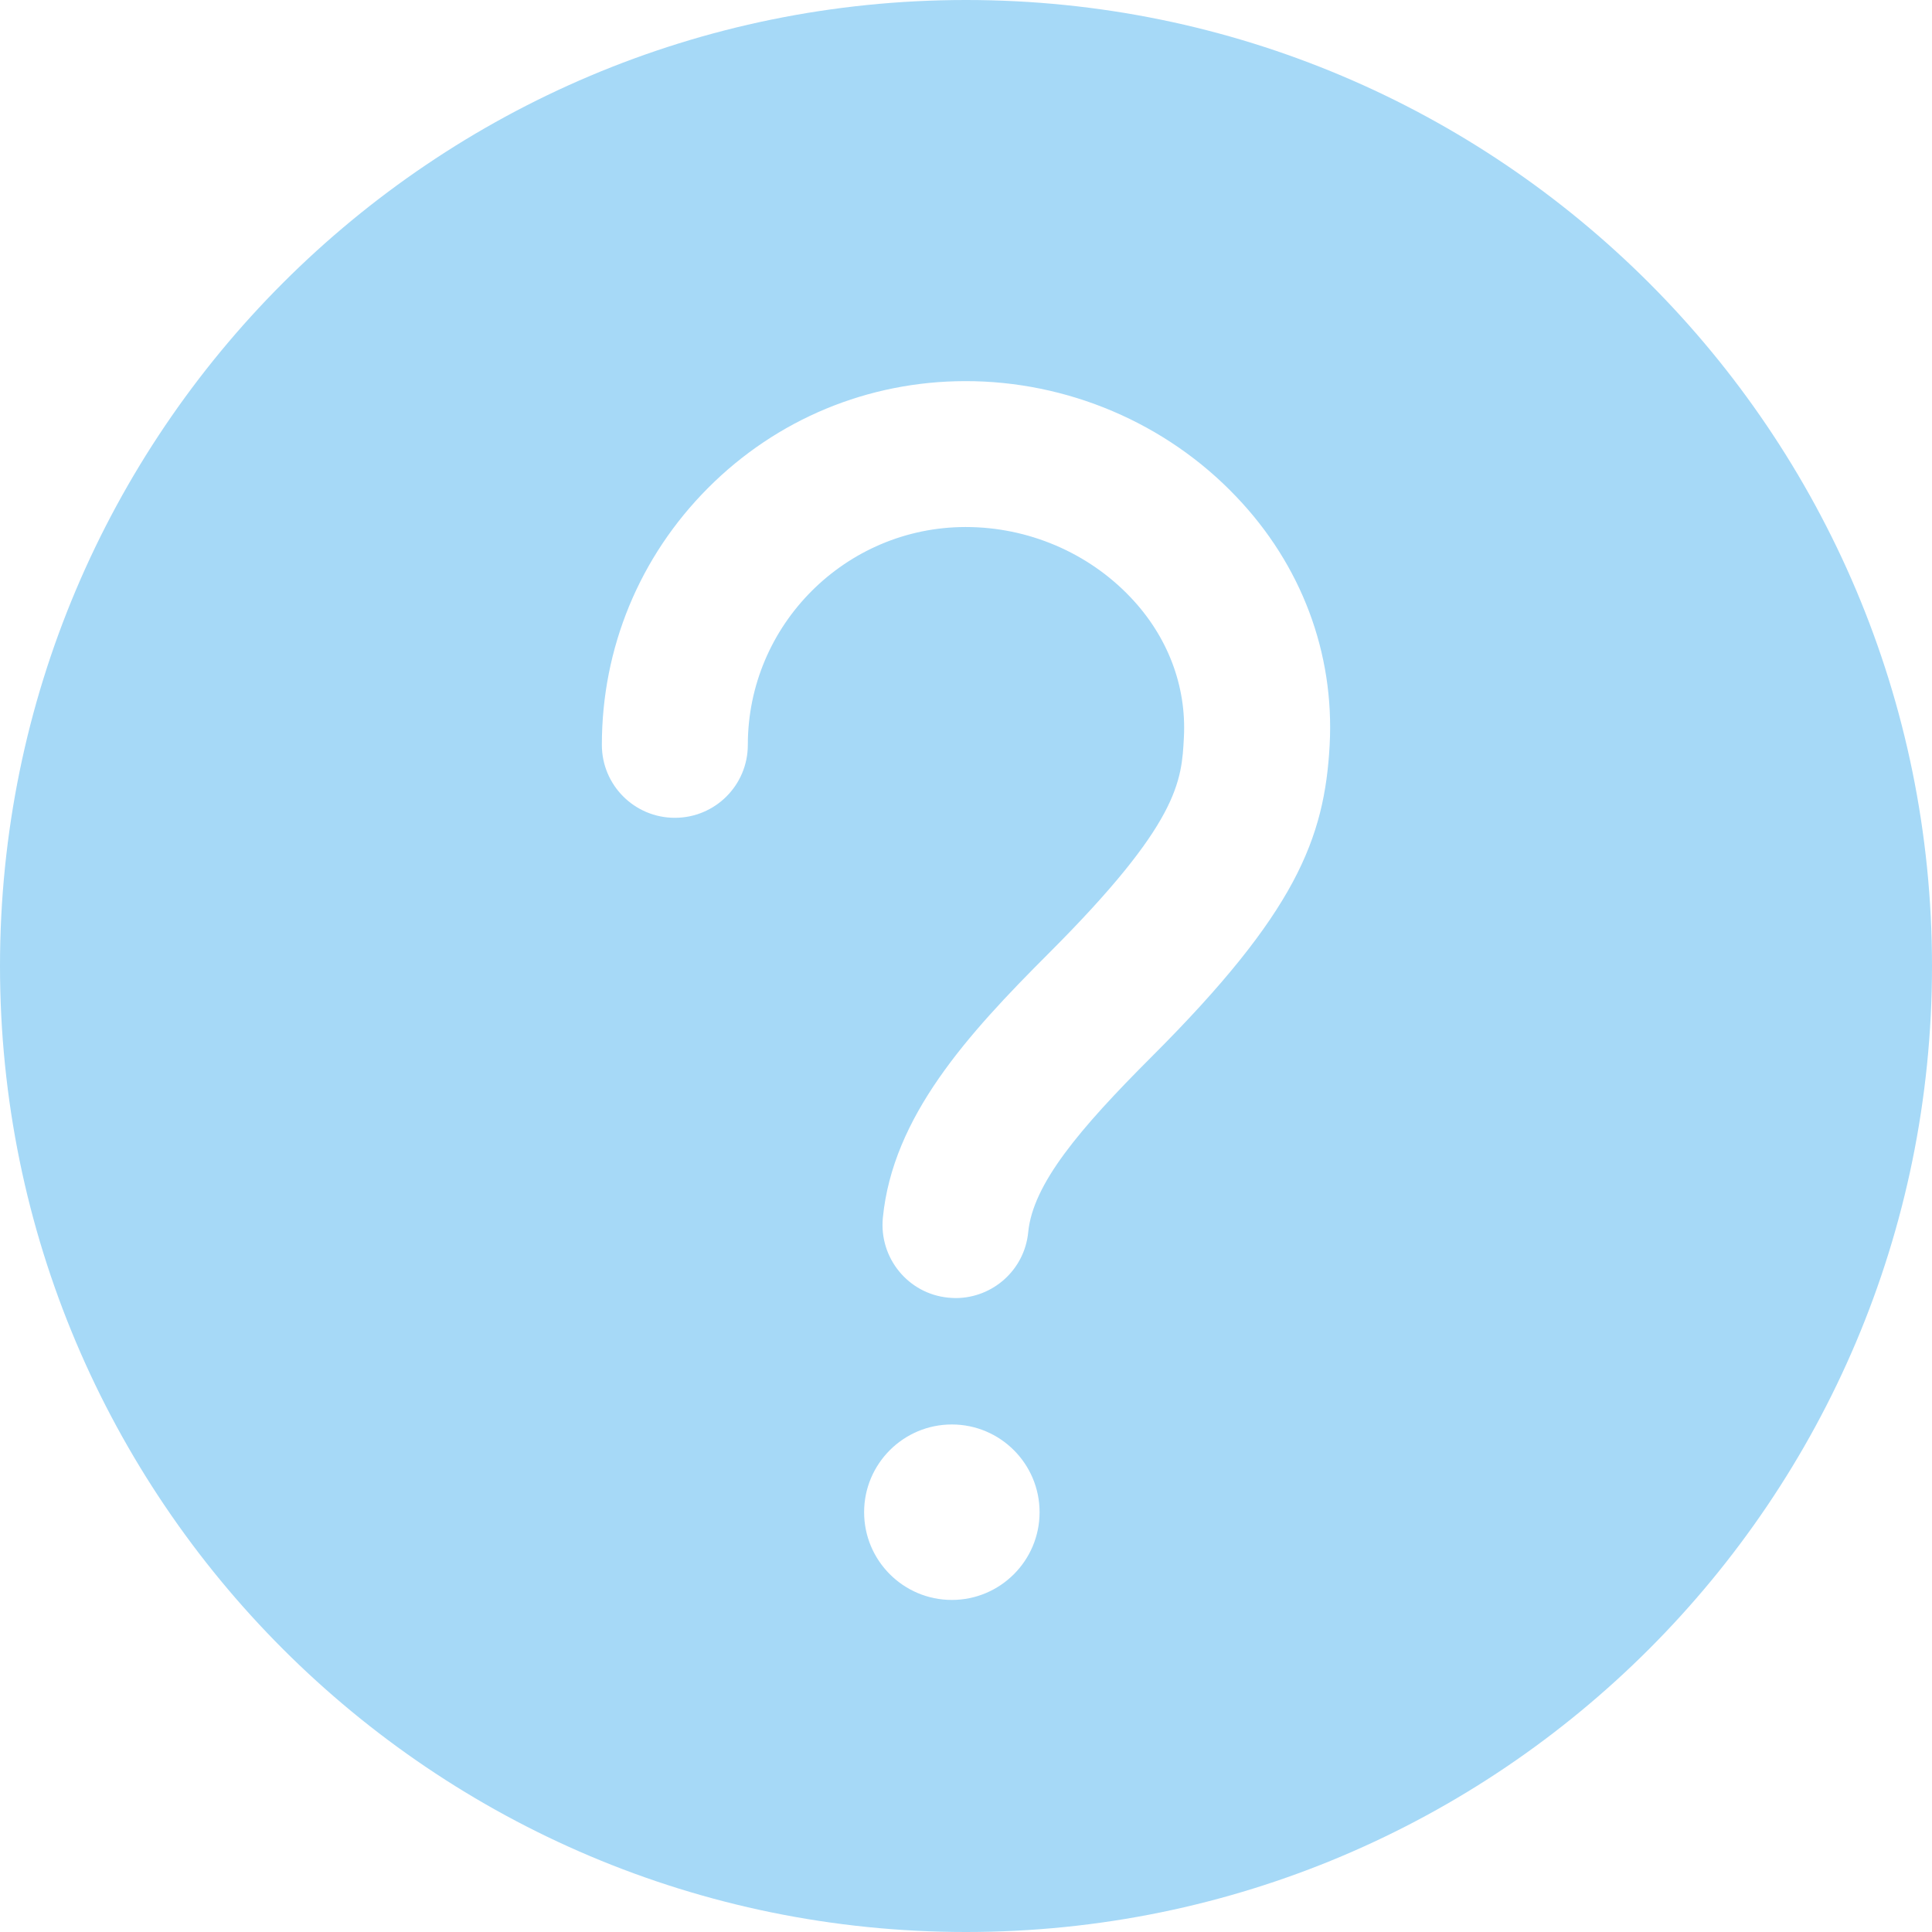 <svg class="svg-icon" style="width: 1em; height: 1em;vertical-align: middle;fill: #a6d9f7;overflow: hidden;" viewBox="0 0 1024 1024" version="1.1" xmlns="http://www.w3.org/2000/svg"><path d="M512 1024C229.23 1024 0 794.77 0 512S229.23 0 512 0s512 229.23 512 512-229.23 512-512 512z m-7.5-176c25.666 0 46.5-20.834 46.5-46.5S530.166 755 504.5 755 458 775.834 458 801.5s20.834 46.5 46.5 46.5z m200.251-453.21c2.579-48.654-14.936-95.375-49.535-131.57-37.071-38.987-89.507-61.327-143.77-61.22-51.47 0.108-99.823 20.192-136.141 56.602C338.986 295.012 319 343.343 319 394.789c0 21.373 17.3 38.665 38.683 38.665 21.382 0 38.682-17.292 38.682-38.665 0-63.583 51.792-115.35 115.296-115.458h0.214c32.988 0 64.794 13.533 87.251 37.161 19.771 20.73 29.764 47.043 28.367 74.216-1.182 23.306-2.364 45.324-71.67 114.6-43.303 43.283-82.63 86.566-87.895 140.16-2.042 21.266 13.431 40.277 34.707 42.317 1.29 0.108 2.578 0.215 3.868 0.215 19.664 0 36.533-14.929 38.468-34.906 2.47-25.455 26.862-54.453 65.545-93.119 76.29-76.256 91.549-115.458 94.235-165.186z"  /></svg>
